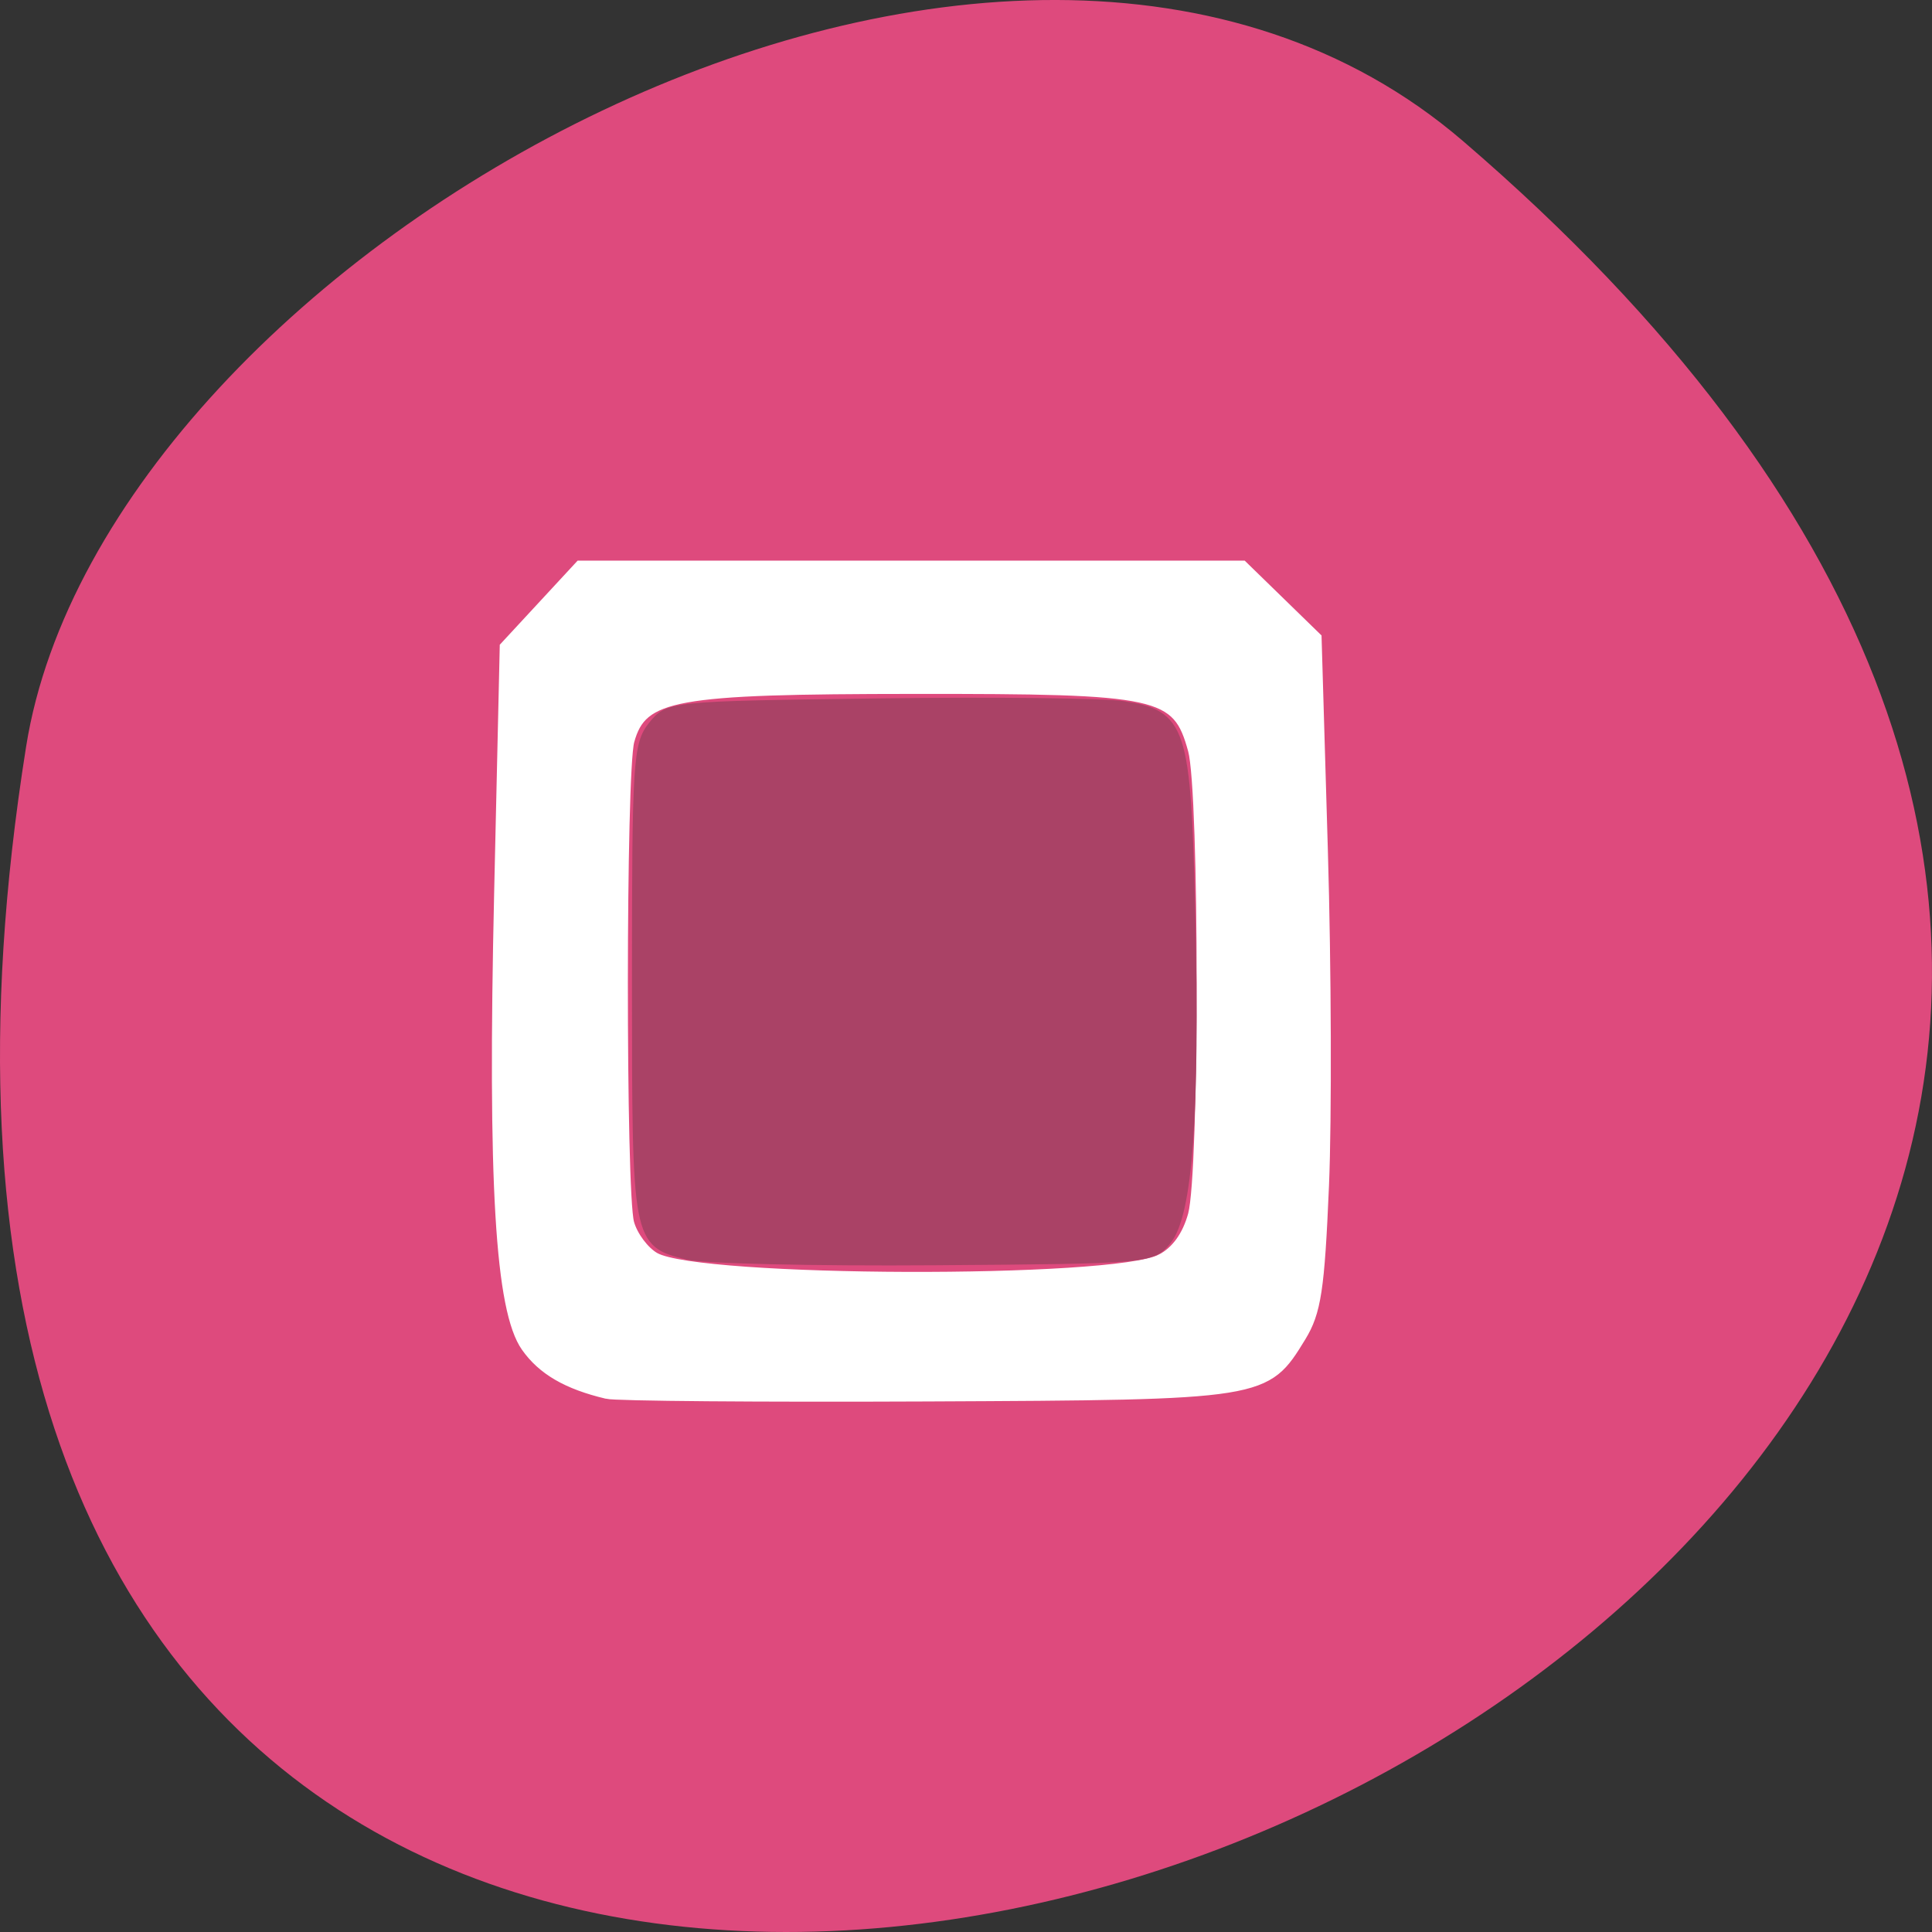 <svg xmlns="http://www.w3.org/2000/svg" viewBox="0 0 256 256"><rect x="0" y="0" width="256" height="256" fill="#333333" stroke="none"/><path d="m 193.83 815.03 c 225.34 193.41 -237.98 379.39 -190.37 80.26 10.438 -65.59 129.65 -132.38 190.37 -80.26 z" fill="#de4a7d" color="#000" transform="translate(0 -796.36)"/><g transform="matrix(1.03 0 0 1.041 69.55 116.63)" stroke-width="1.085"><path d="m 82.11 183.71 c -5.131 -1.202 -8.337 -3.047 -10.449 -6.01 -3.356 -4.712 -4.331 -20.886 -3.484 -57.792 l 0.72 -31.418 l 4.857 -5.192 l 4.857 -5.192 h 42.68 h 42.68 l 4.784 4.61 l 4.784 4.61 l 0.808 27.12 c 0.445 14.915 0.51 34.12 0.144 42.675 -0.565 13.234 -1.01 16.11 -2.966 19.281 -4.593 7.431 -4.703 7.448 -48.19 7.645 -21.478 0.097 -40.03 -0.053 -41.22 -0.332 z m 71.27 -17.323 c 1.911 -0.982 3.326 -2.924 4.062 -5.574 1.478 -5.323 1.478 -53.792 0 -59.12 -2.027 -7.298 -4.02 -7.728 -35.74 -7.706 -30.995 0.022 -34.948 0.73 -36.572 6.548 -1.095 3.925 -1.118 57.43 -0.026 61.33 0.455 1.623 1.919 3.563 3.254 4.31 5.661 3.167 58.936 3.338 65.02 0.209 z" transform="translate(-71.59 -118.24)" fill="#fff" stroke="#fff"/><path d="m 20.879 47.75 c -6.53 -1.607 -6.561 -1.774 -6.561 -34.82 0 -27.959 0.144 -30.22 2.072 -32.606 2.062 -2.548 2.209 -2.563 28.986 -2.919 14.802 -0.197 29.01 -0.044 31.575 0.341 7.633 1.145 8.181 2.809 8.75 26.569 0.606 25.314 -0.336 38.17 -3.045 41.517 -1.948 2.407 -2.361 2.443 -30 2.641 -15.416 0.11 -29.714 -0.214 -31.773 -0.721 z" fill="#aa4266" stroke="#aa4266"/></g></svg>